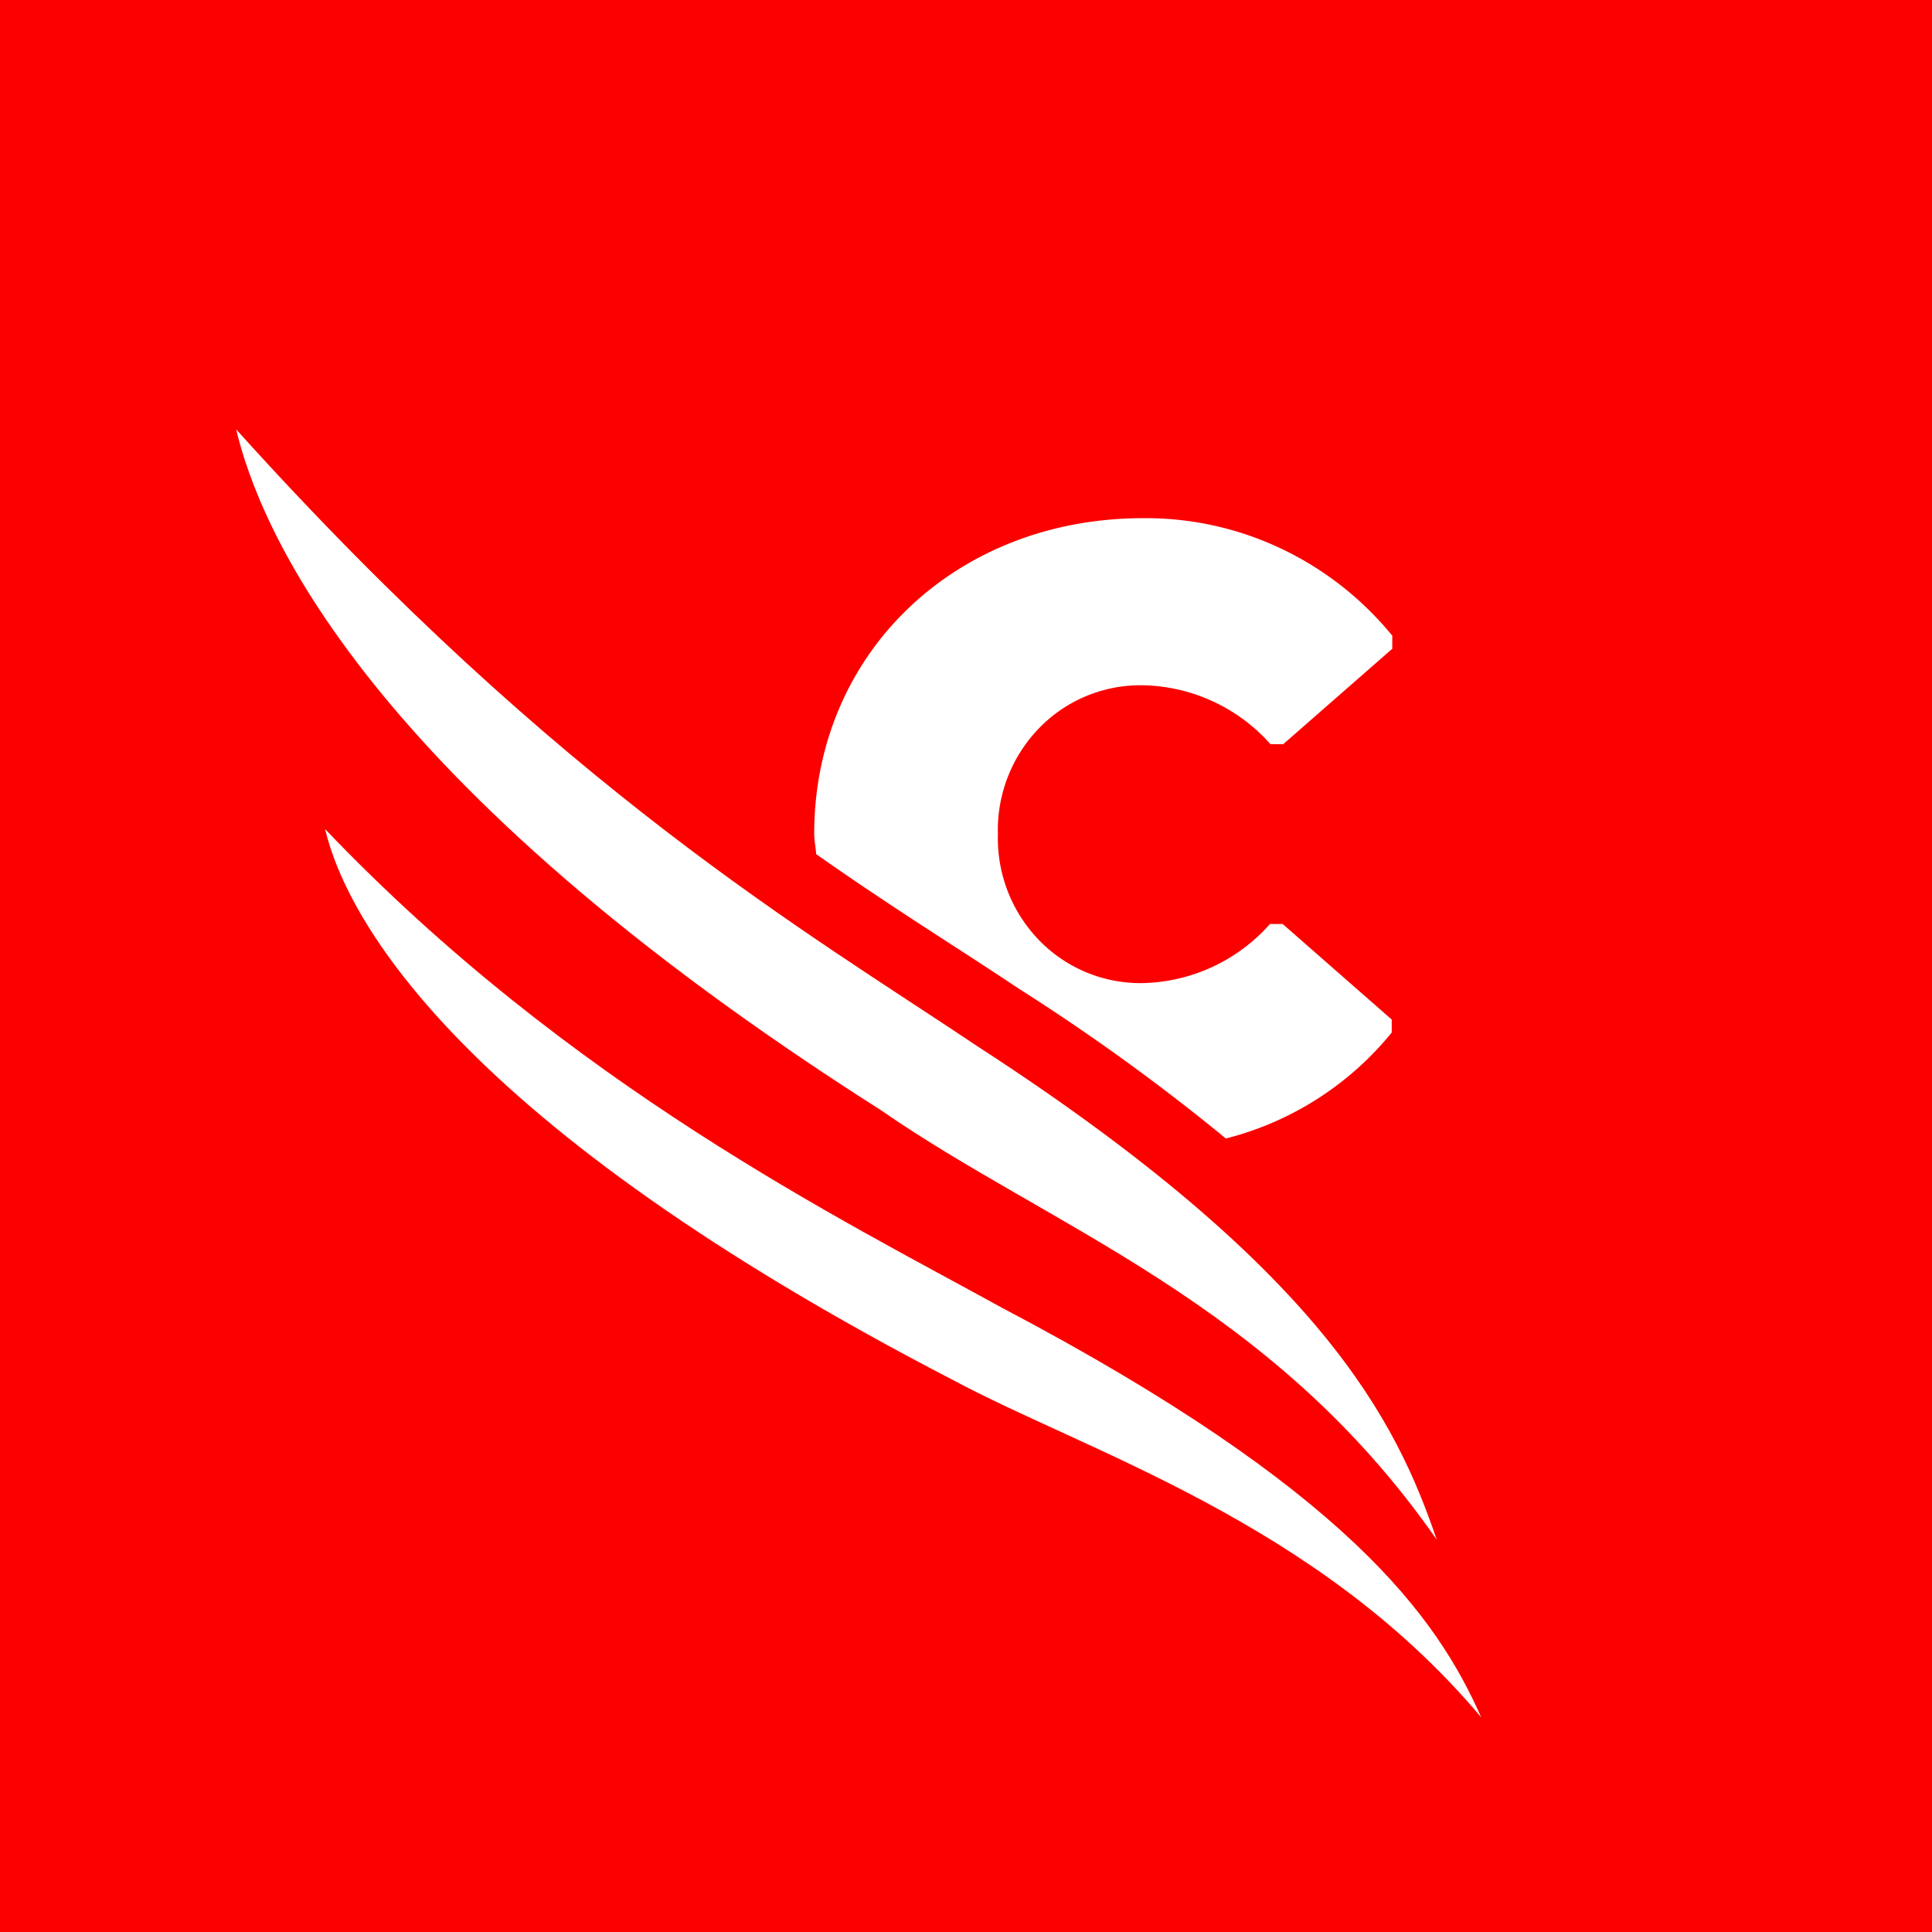 <svg viewBox="0 0 90 90" xmlns="http://www.w3.org/2000/svg"><g fill="none" fill-rule="evenodd"><path fill="#FC0000" fill-rule="nonzero" d="M0 0h90v90H0z"/><g fill="#FFF"><path d="M64.832 47.496v.604a14.591 14.591 0 0 1-7.726 4.936 97.858 97.858 0 0 0-9.659-6.988 243.427 243.427 0 0 0-3.014-1.974c-1.958-1.269-4.098-2.655-6.414-4.286a5.049 5.049 0 0 0-.043-.41 3.897 3.897 0 0 1-.047-.535c0-8.42 6.6-14.704 15.313-14.704 4.482-.043 8.746 1.966 11.615 5.473v.61l-5.08 4.445h-.592a8.157 8.157 0 0 0-5.967-2.745 6.574 6.574 0 0 0-4.82 2.006 6.82 6.82 0 0 0-1.912 4.932 6.82 6.82 0 0 0 1.903 4.922 6.573 6.573 0 0 0 4.804 2.015 8.157 8.157 0 0 0 5.968-2.753h.592l5.08 4.452Zm-15.428 5.607a14.756 14.756 0 0 1-8.285-5.144c.227.147.447.294.667.441.338.226.677.452 1.042.678 2.071 1.423 4.29 2.711 6.576 4.025Z"/><path d="M69 80c-2.05-4.631-6.17-10.574-22.303-19.067-7.432-4.098-20.145-10.36-31.554-22.312 1.03 4.311 6.336 13.787 29.17 25.624C50.616 67.639 61.311 70.86 69 80m-2.071-8.276c-1.88-5.496-5.27-12.532-21.393-22.982C37.687 43.476 26.167 36.835 11 20c1.085 4.542 5.88 16.366 30.029 31.712 7.937 5.505 18.171 8.904 25.9 20.012" fill-rule="nonzero"/></g></g></svg>